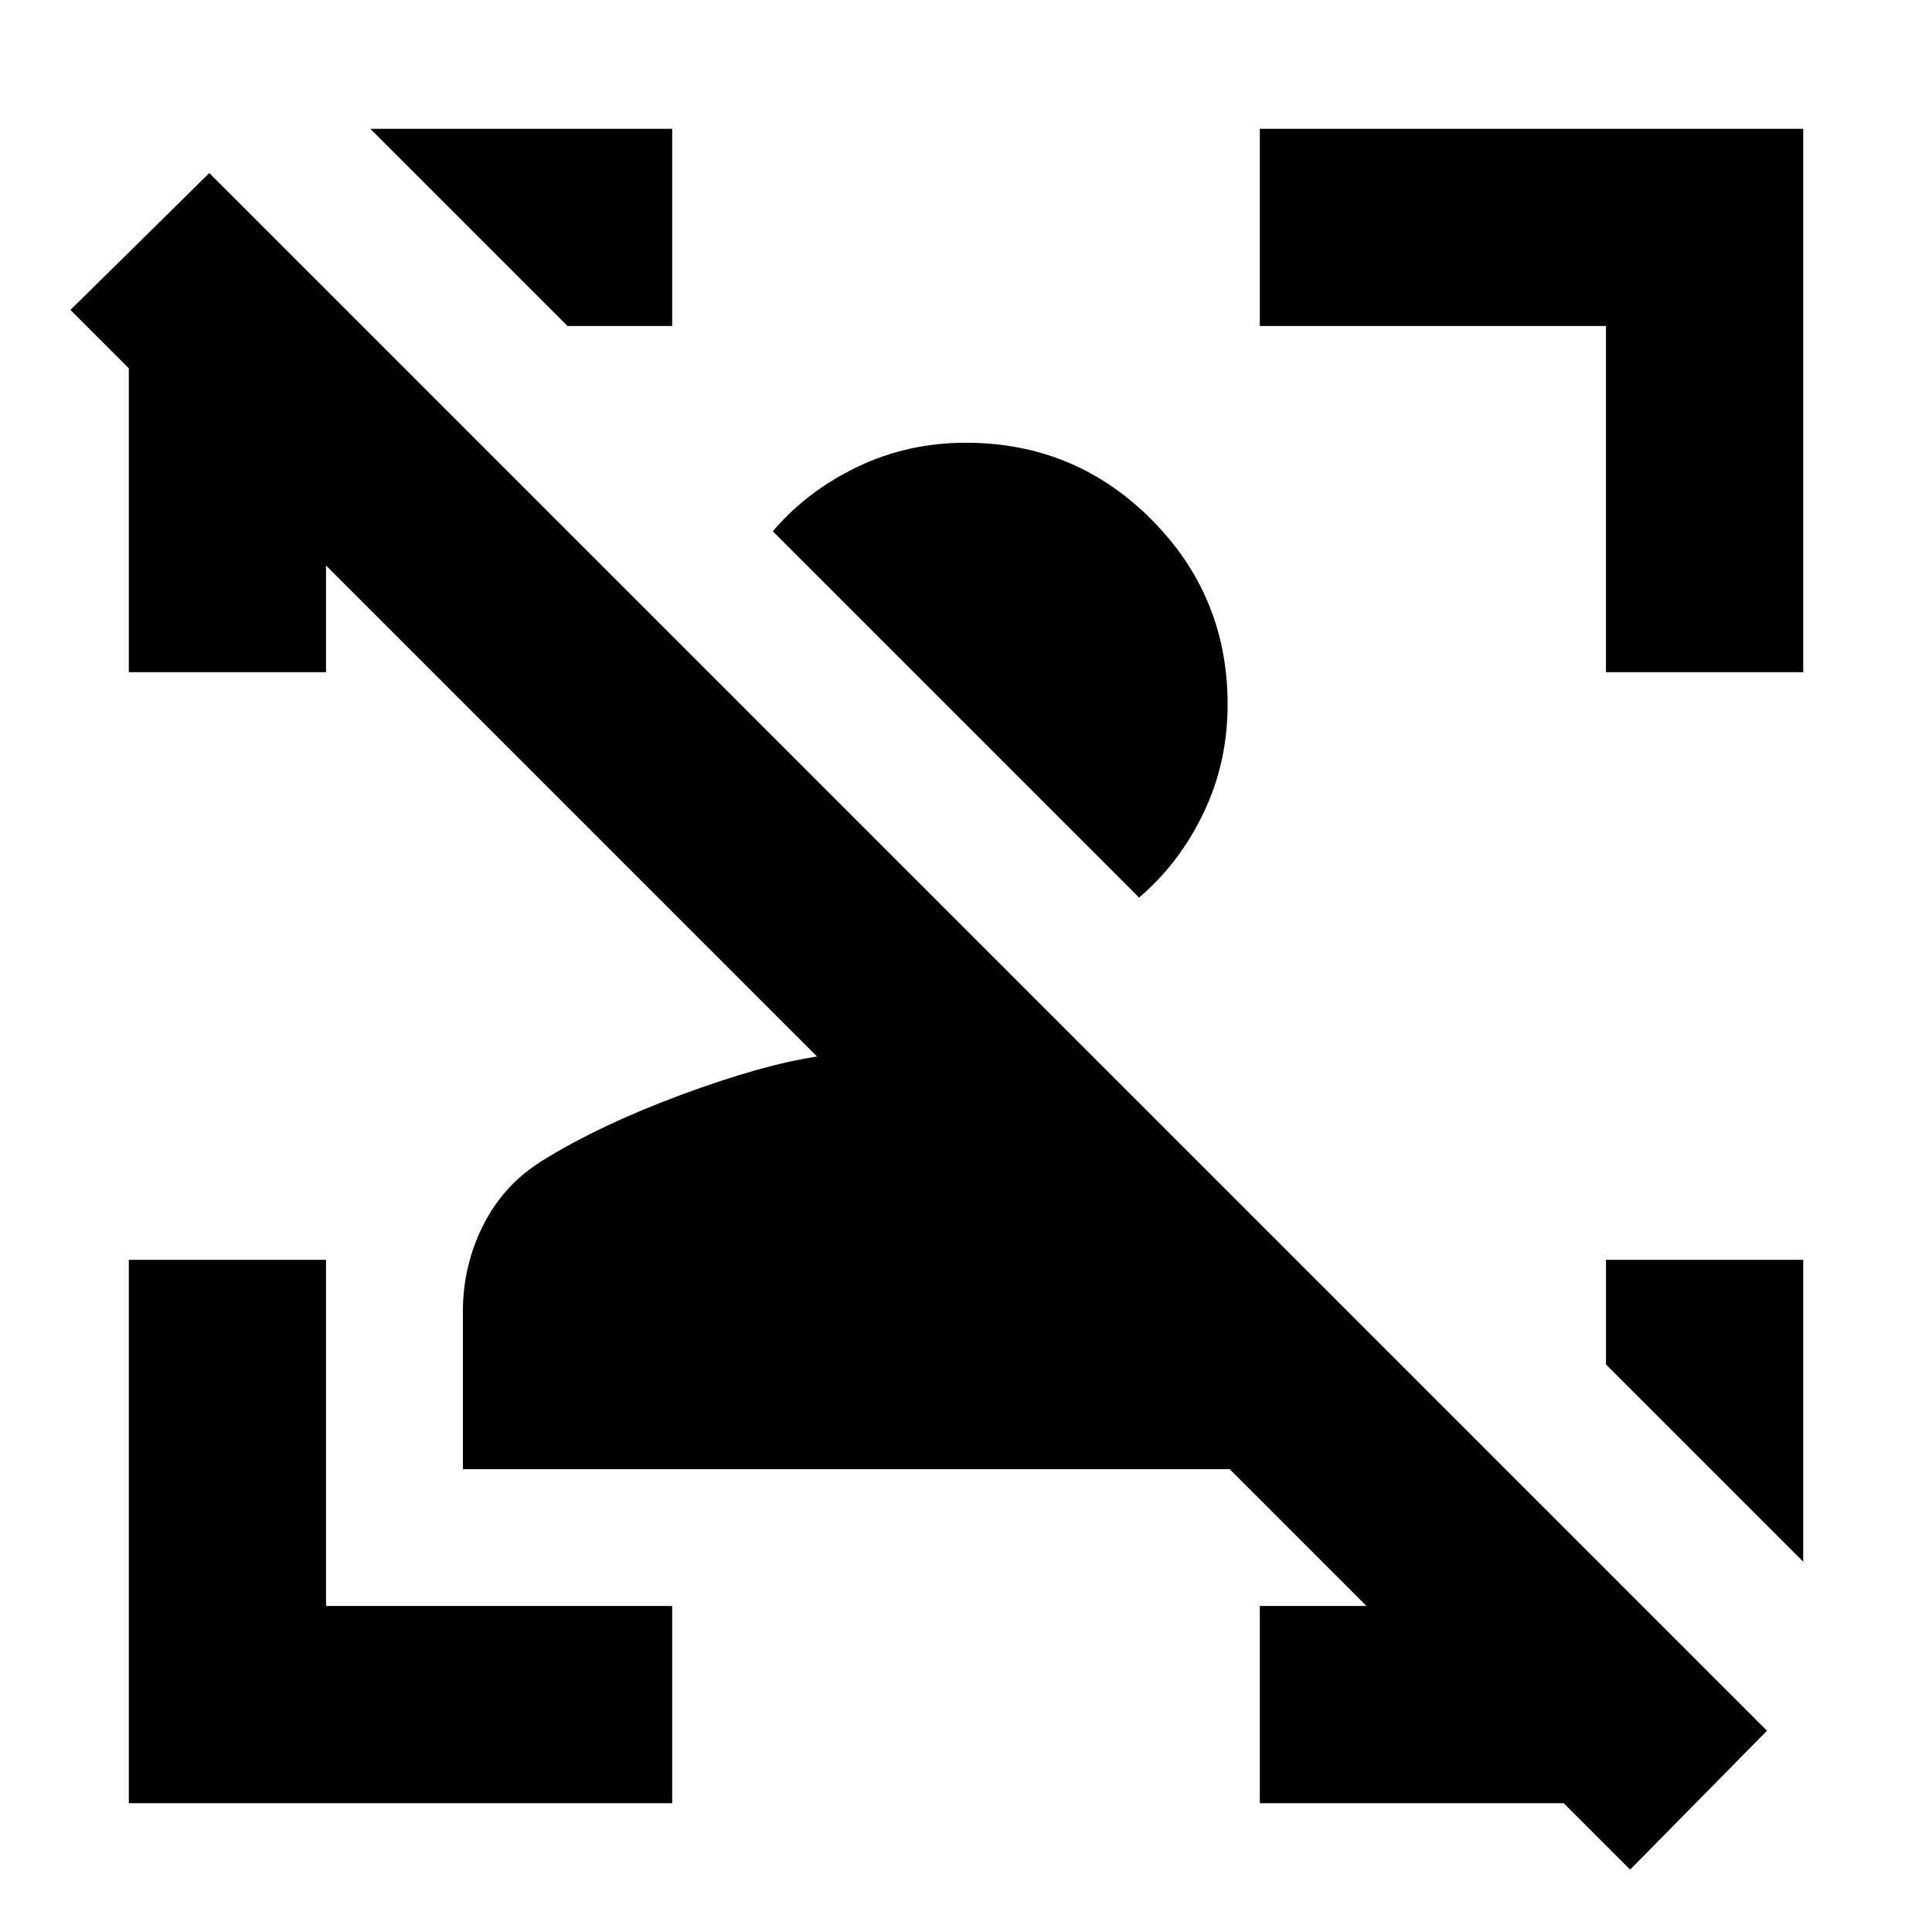 <svg xmlns="http://www.w3.org/2000/svg" height="20" viewBox="0 -960 960 960" width="20"><path d="m810-31-33-33H626v-98h53l-68-68H230v-78q0-23 10-43t29-32q29-18 69.5-33t67.5-19L162-679v53H64v-151l-29-29 69-68 774 774-68 69ZM610-610q0 29-12 54t-32 42L384-696q17-20 42-32t54-12q54 0 92 38t38 92Zm286 276v150l-98-98v-52h98ZM64-64v-270h98v172h172v98H64Zm734-562v-172H626v-98h270v270h-98ZM334-896v98h-52l-98-98h150Z"/></svg>